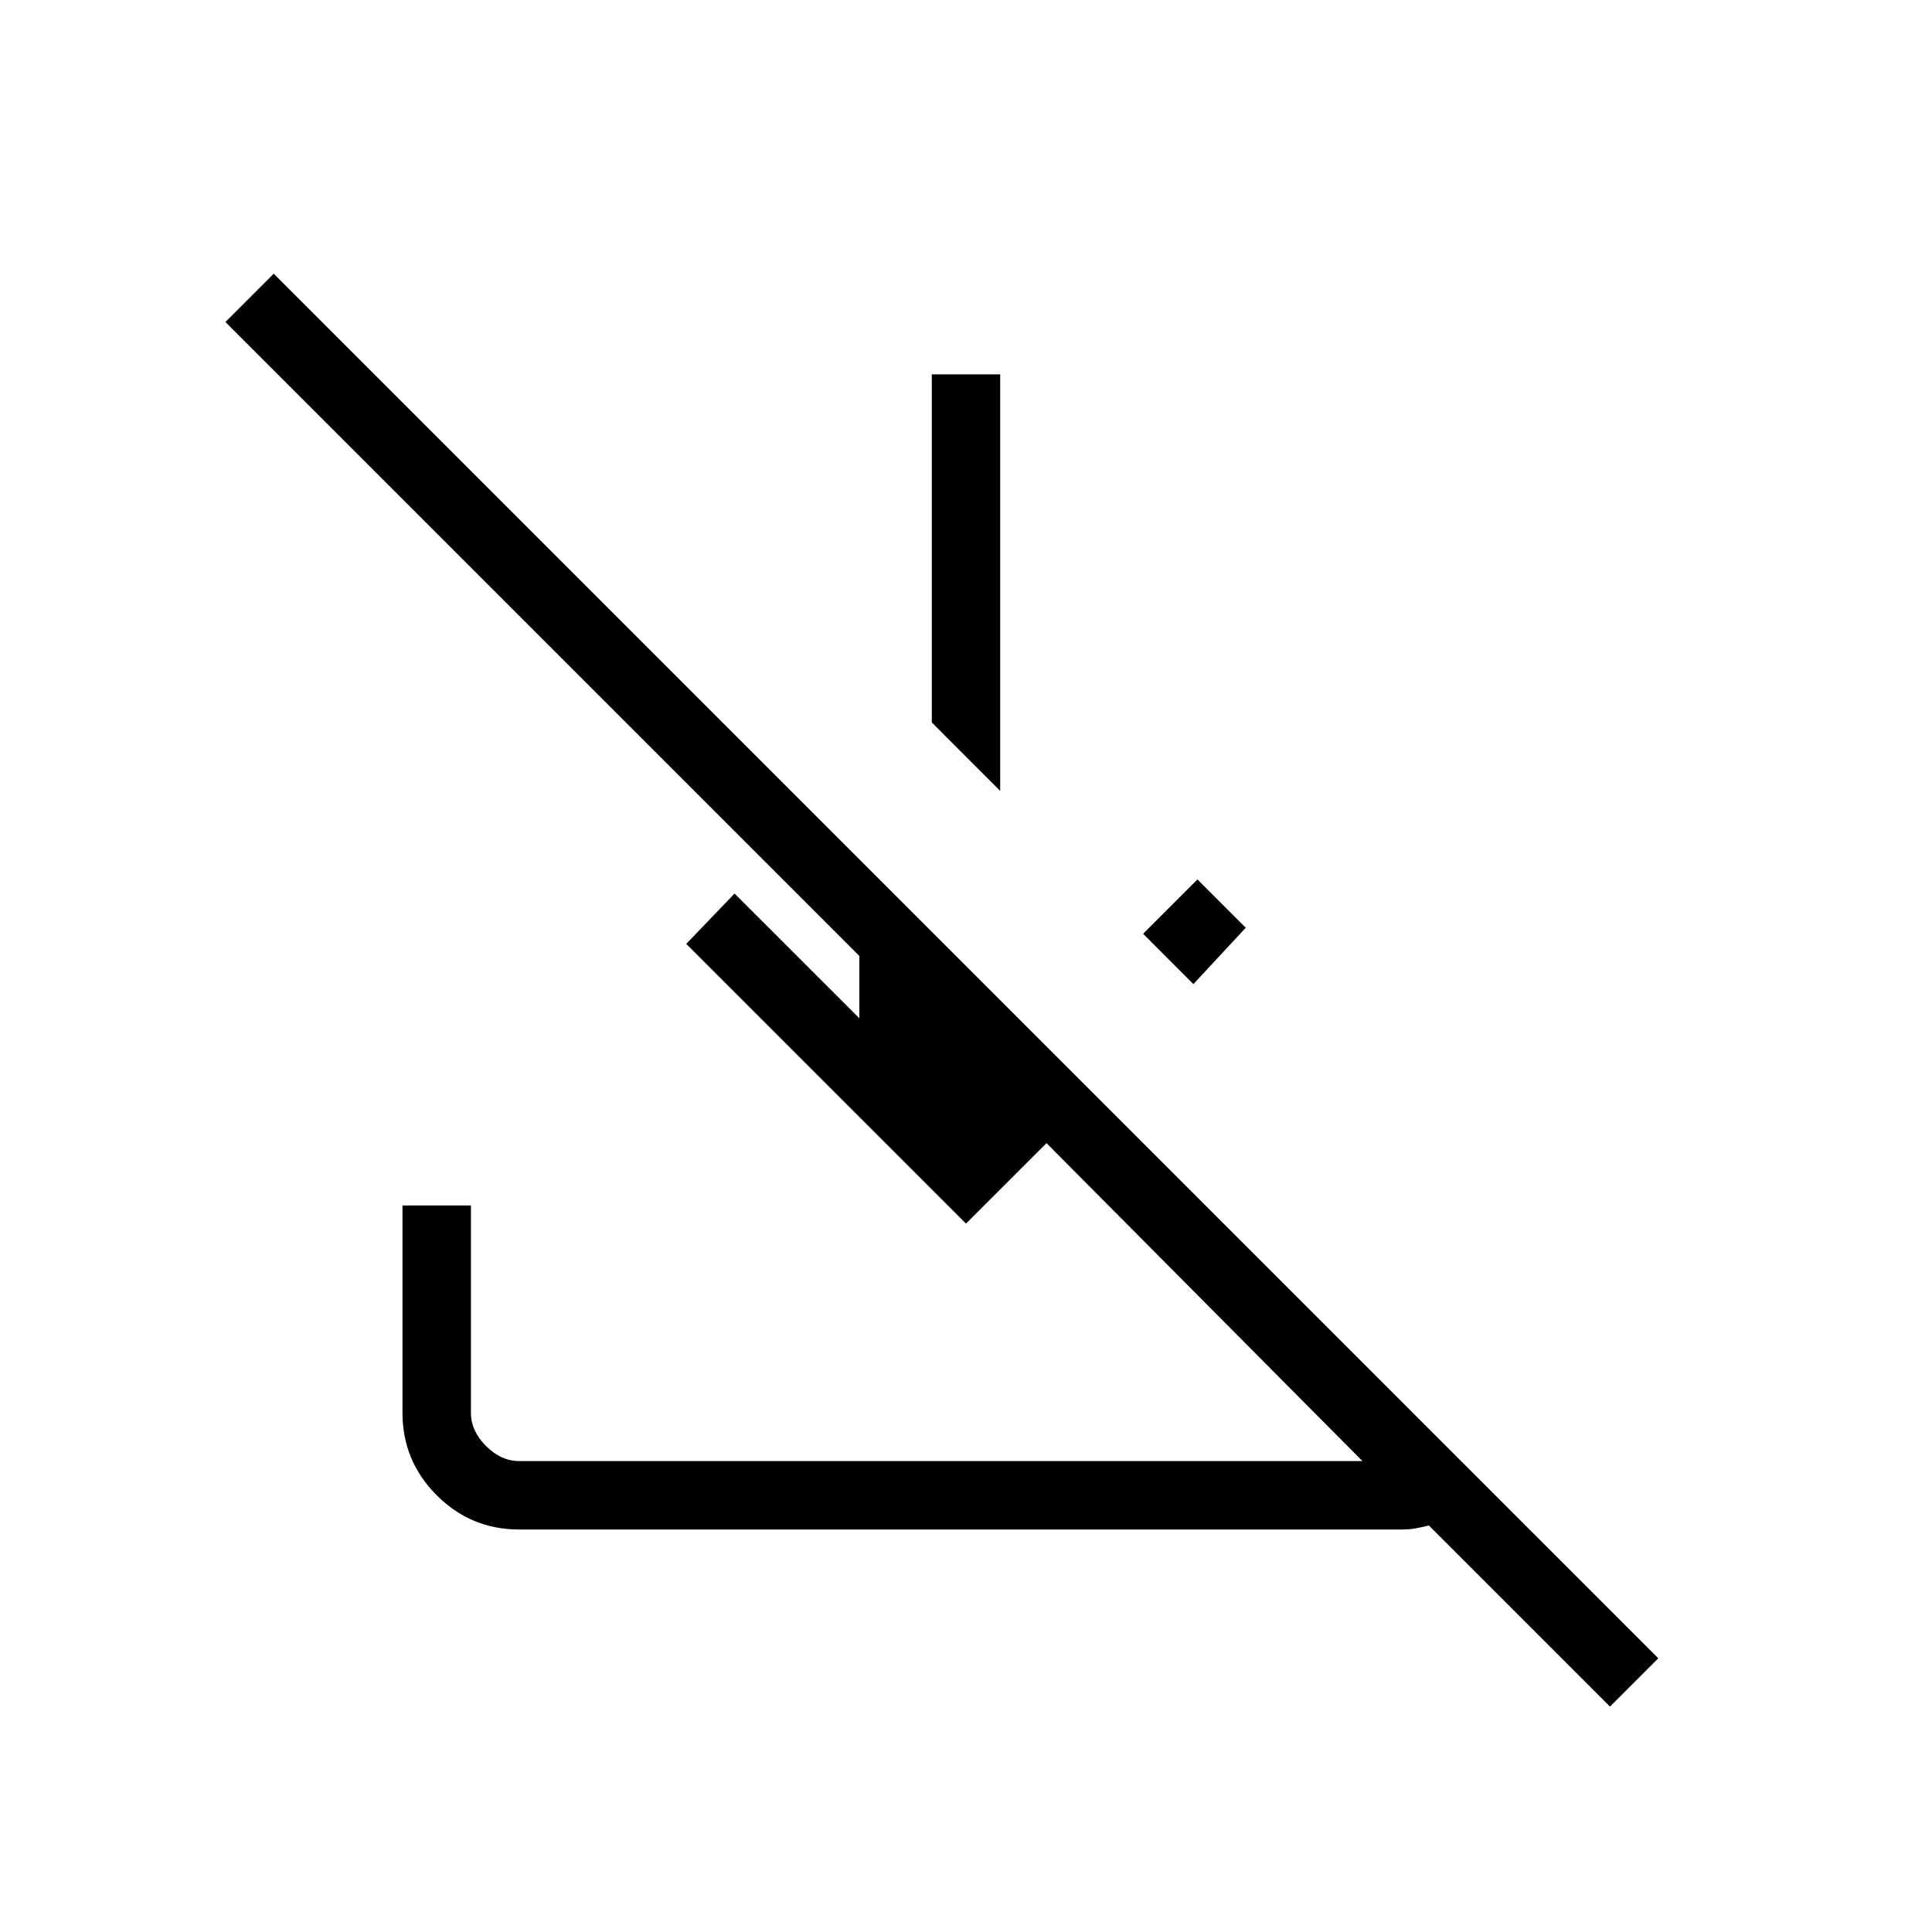 <svg xmlns="http://www.w3.org/2000/svg" height="40" width="40"><path d="m5.667 5.667 28.666 28.666-1 1-3.75-3.75q-.166.042-.291.063-.125.021-.292.021H10.75q-1 0-1.708-.709-.709-.708-.709-1.708v-4.292H9.75v4.292q0 .375.312.688.313.312.688.312h17.458l-6.541-6.583L20 25.333l-5.792-5.791 1-1.042 2.584 2.583v-1.291L4.667 6.667Zm19.125 12.541 1 1-1.084 1.167-1.041-1.042ZM20.708 7.75v8.625l-1.416-1.417V7.75Z"/></svg>